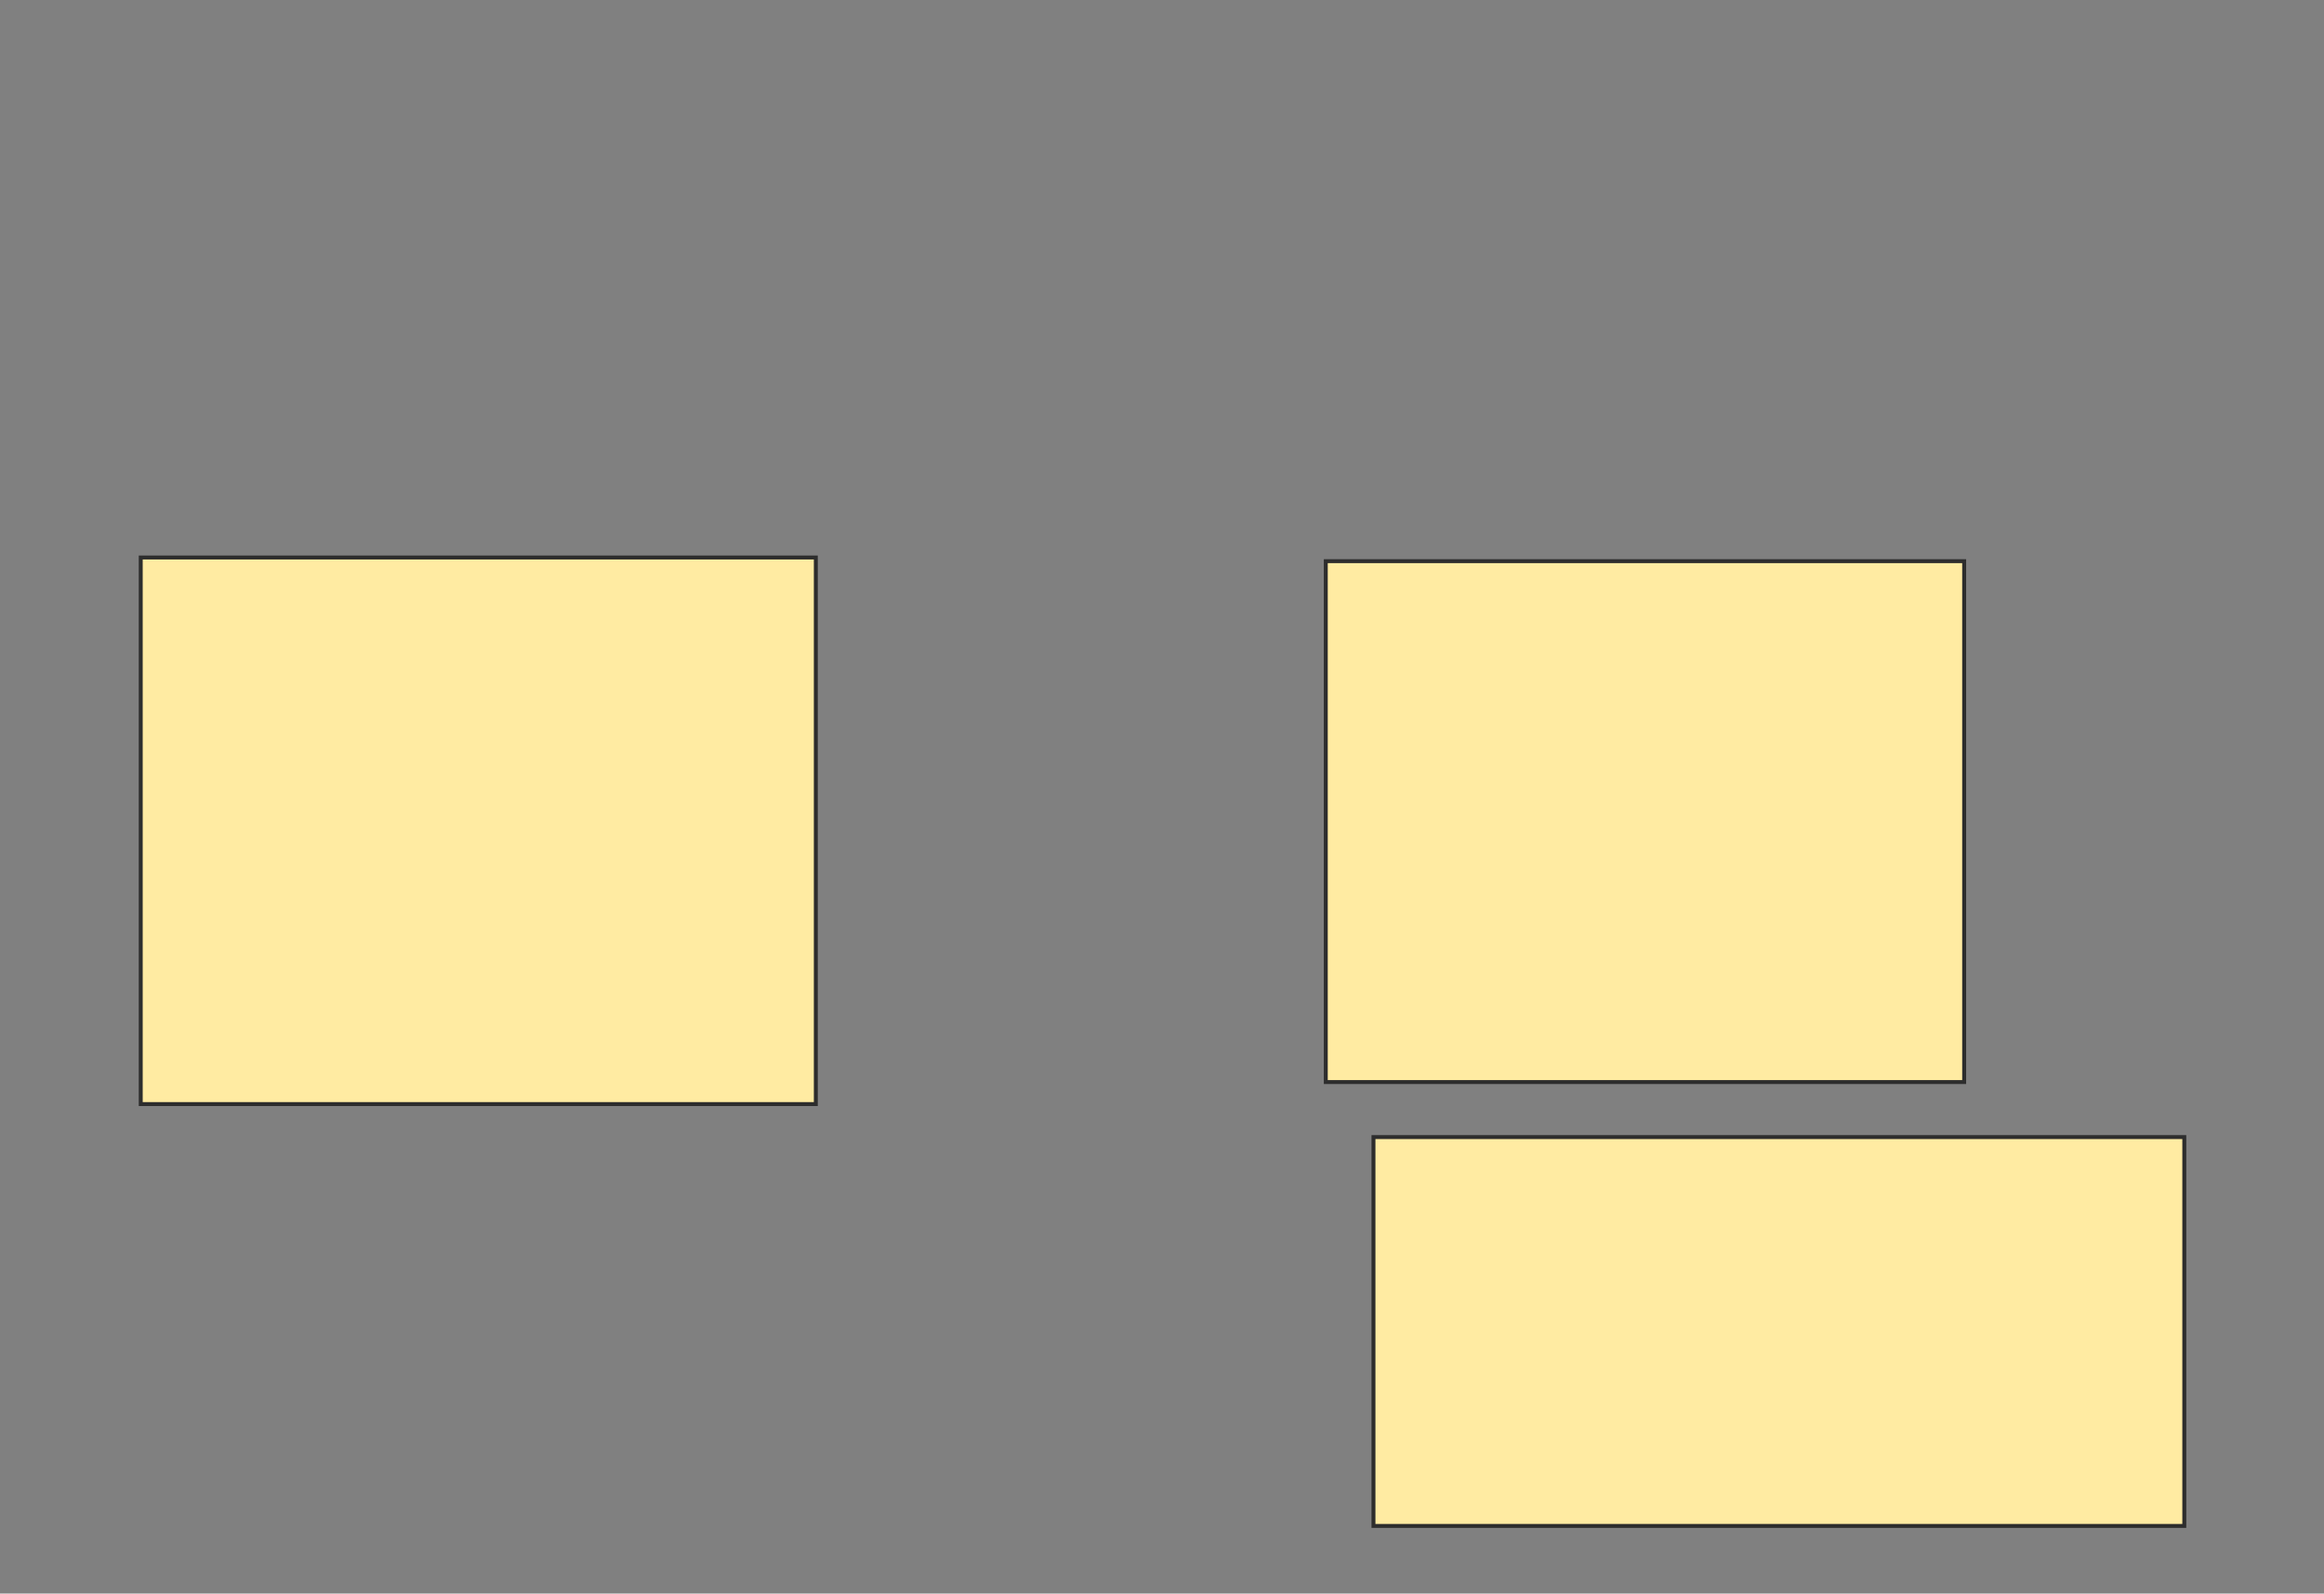 <svg xmlns="http://www.w3.org/2000/svg" width="592" height="406">
 <rect width="100%" height="100%" fill="#808080" stroke="none"/>
 <!-- Created with Image Occlusion Enhanced -->
 <g>
  <title>Labels</title>
 </g>
 <g>
  <title>Masks</title>
  <rect id="72bc2fb72f12430ebbdf599791d6a739-oa-1" height="139.252" width="171.963" y="142.037" x="35.85" stroke="#2D2D2D" fill="#FFEBA2"/>
  <rect id="72bc2fb72f12430ebbdf599791d6a739-oa-2" height="132.71" width="162.617" y="142.972" x="337.72" stroke="#2D2D2D" fill="#FFEBA2"/>
  <rect id="72bc2fb72f12430ebbdf599791d6a739-oa-3" height="99.065" width="206.542" y="289.701" x="349.869" stroke="#2D2D2D" fill="#FFEBA2"/>
 </g>
</svg>